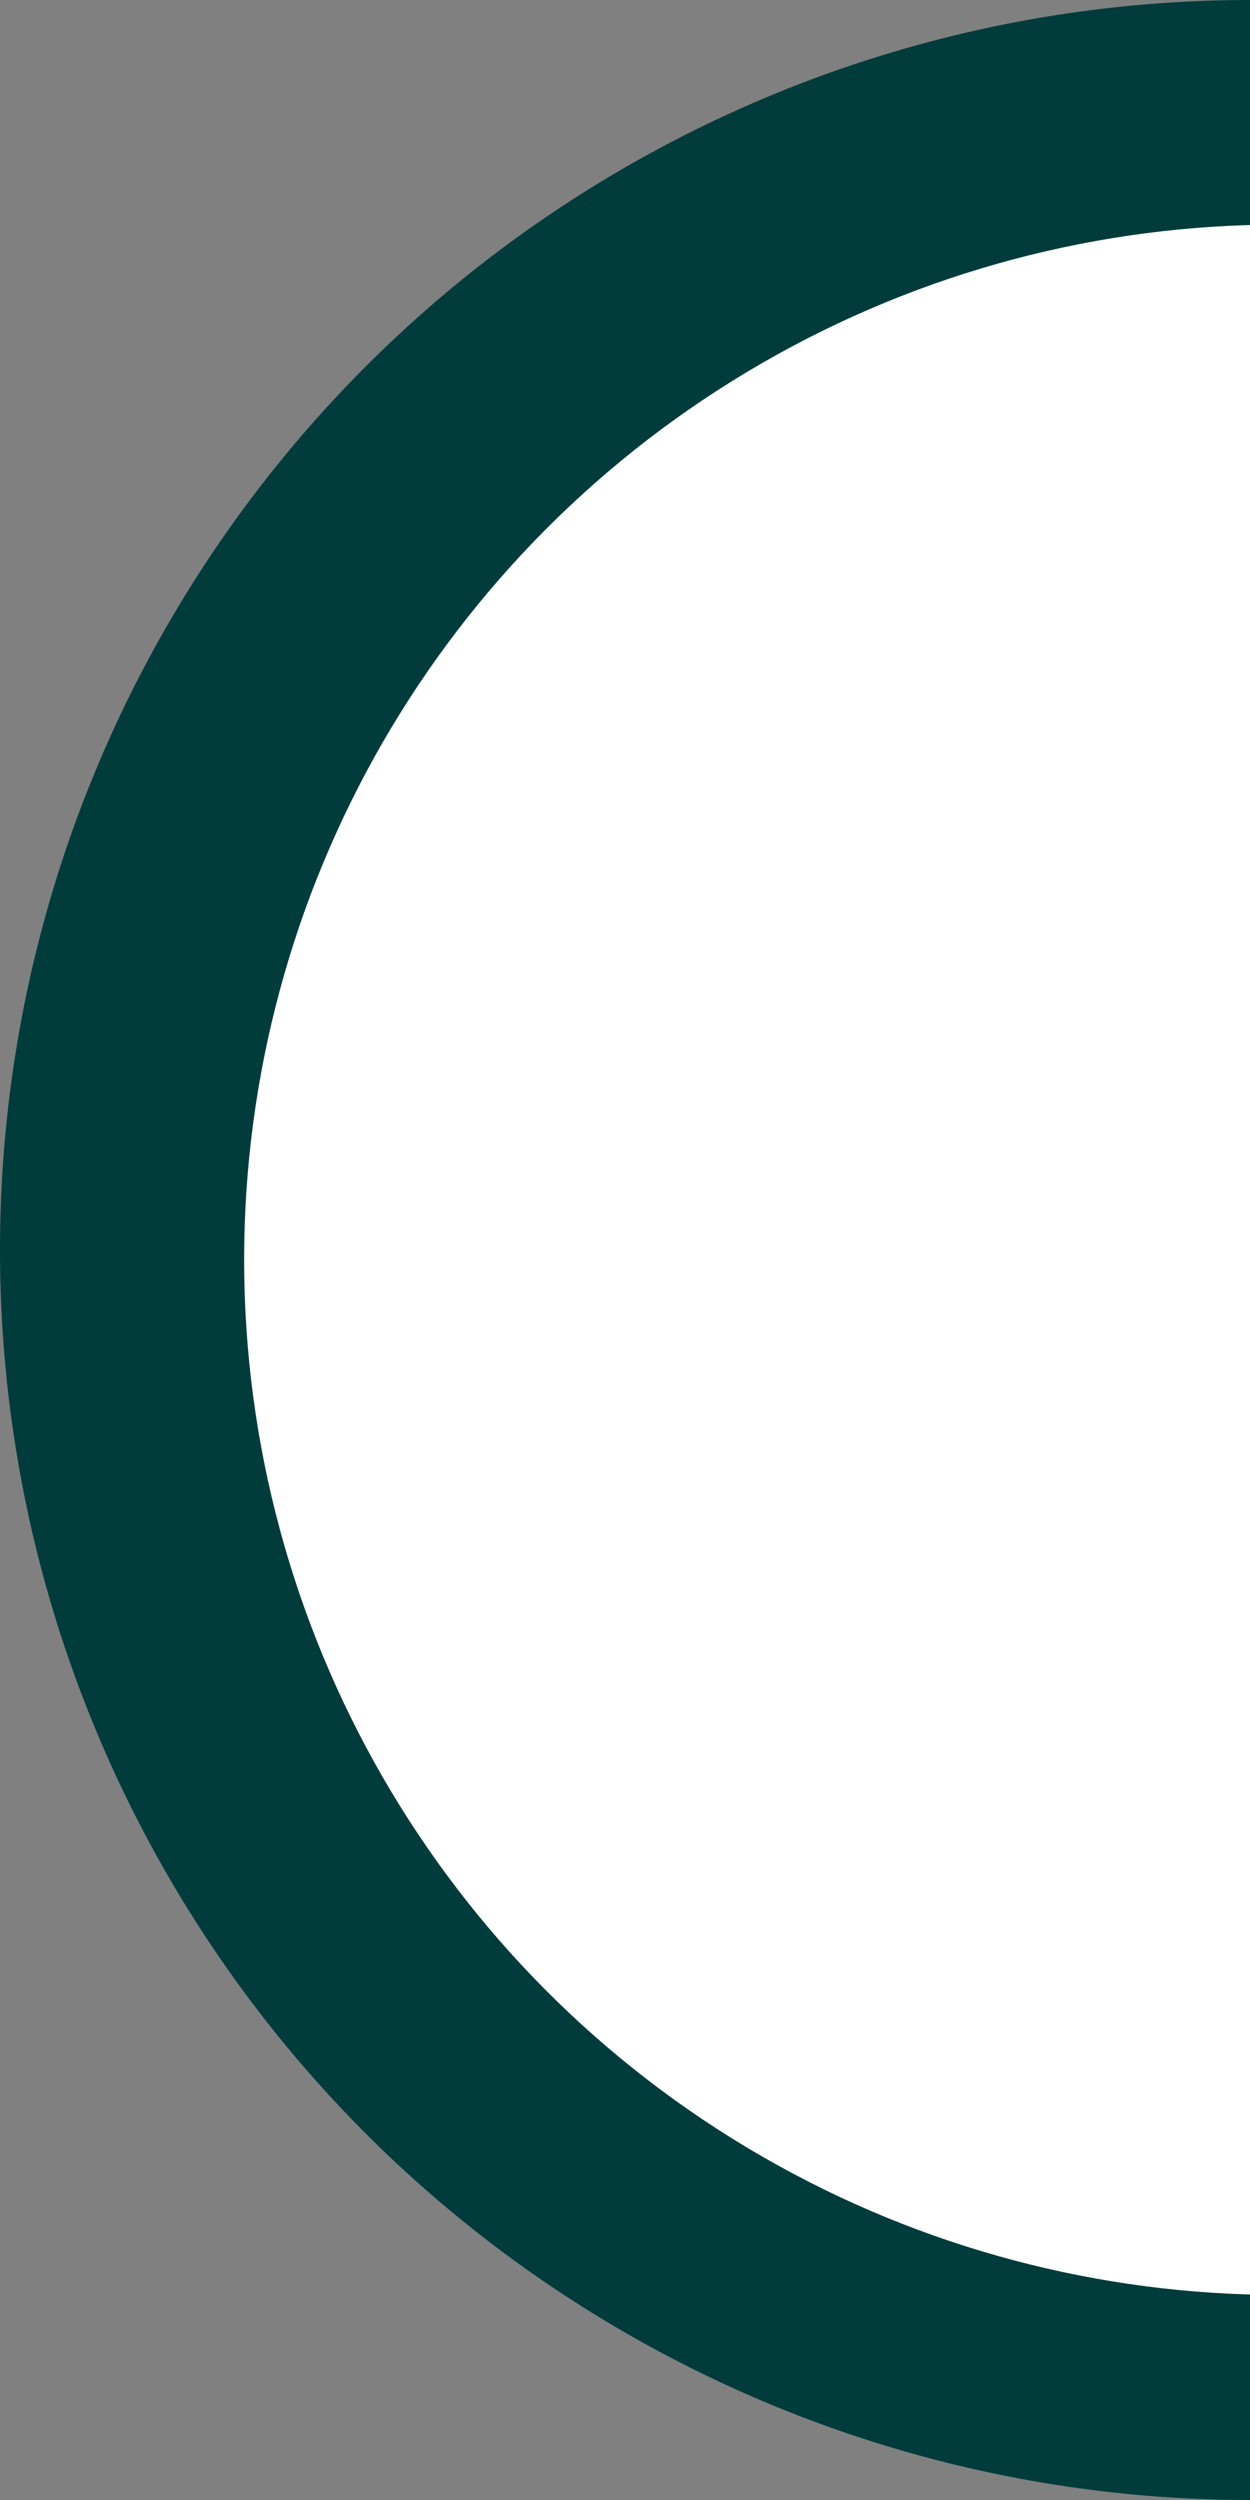 <svg width="128" height="256" viewBox="0 0 128 256" fill="none" xmlns="http://www.w3.org/2000/svg">
<rect x="0" y="0" width="128" height="256" fill="#808080" stroke="none"/>
<circle cx="128" cy="128" r="128" fill="#003C3C"/>
<circle cx="131" cy="129" r="106" fill="white"/>
</svg>
